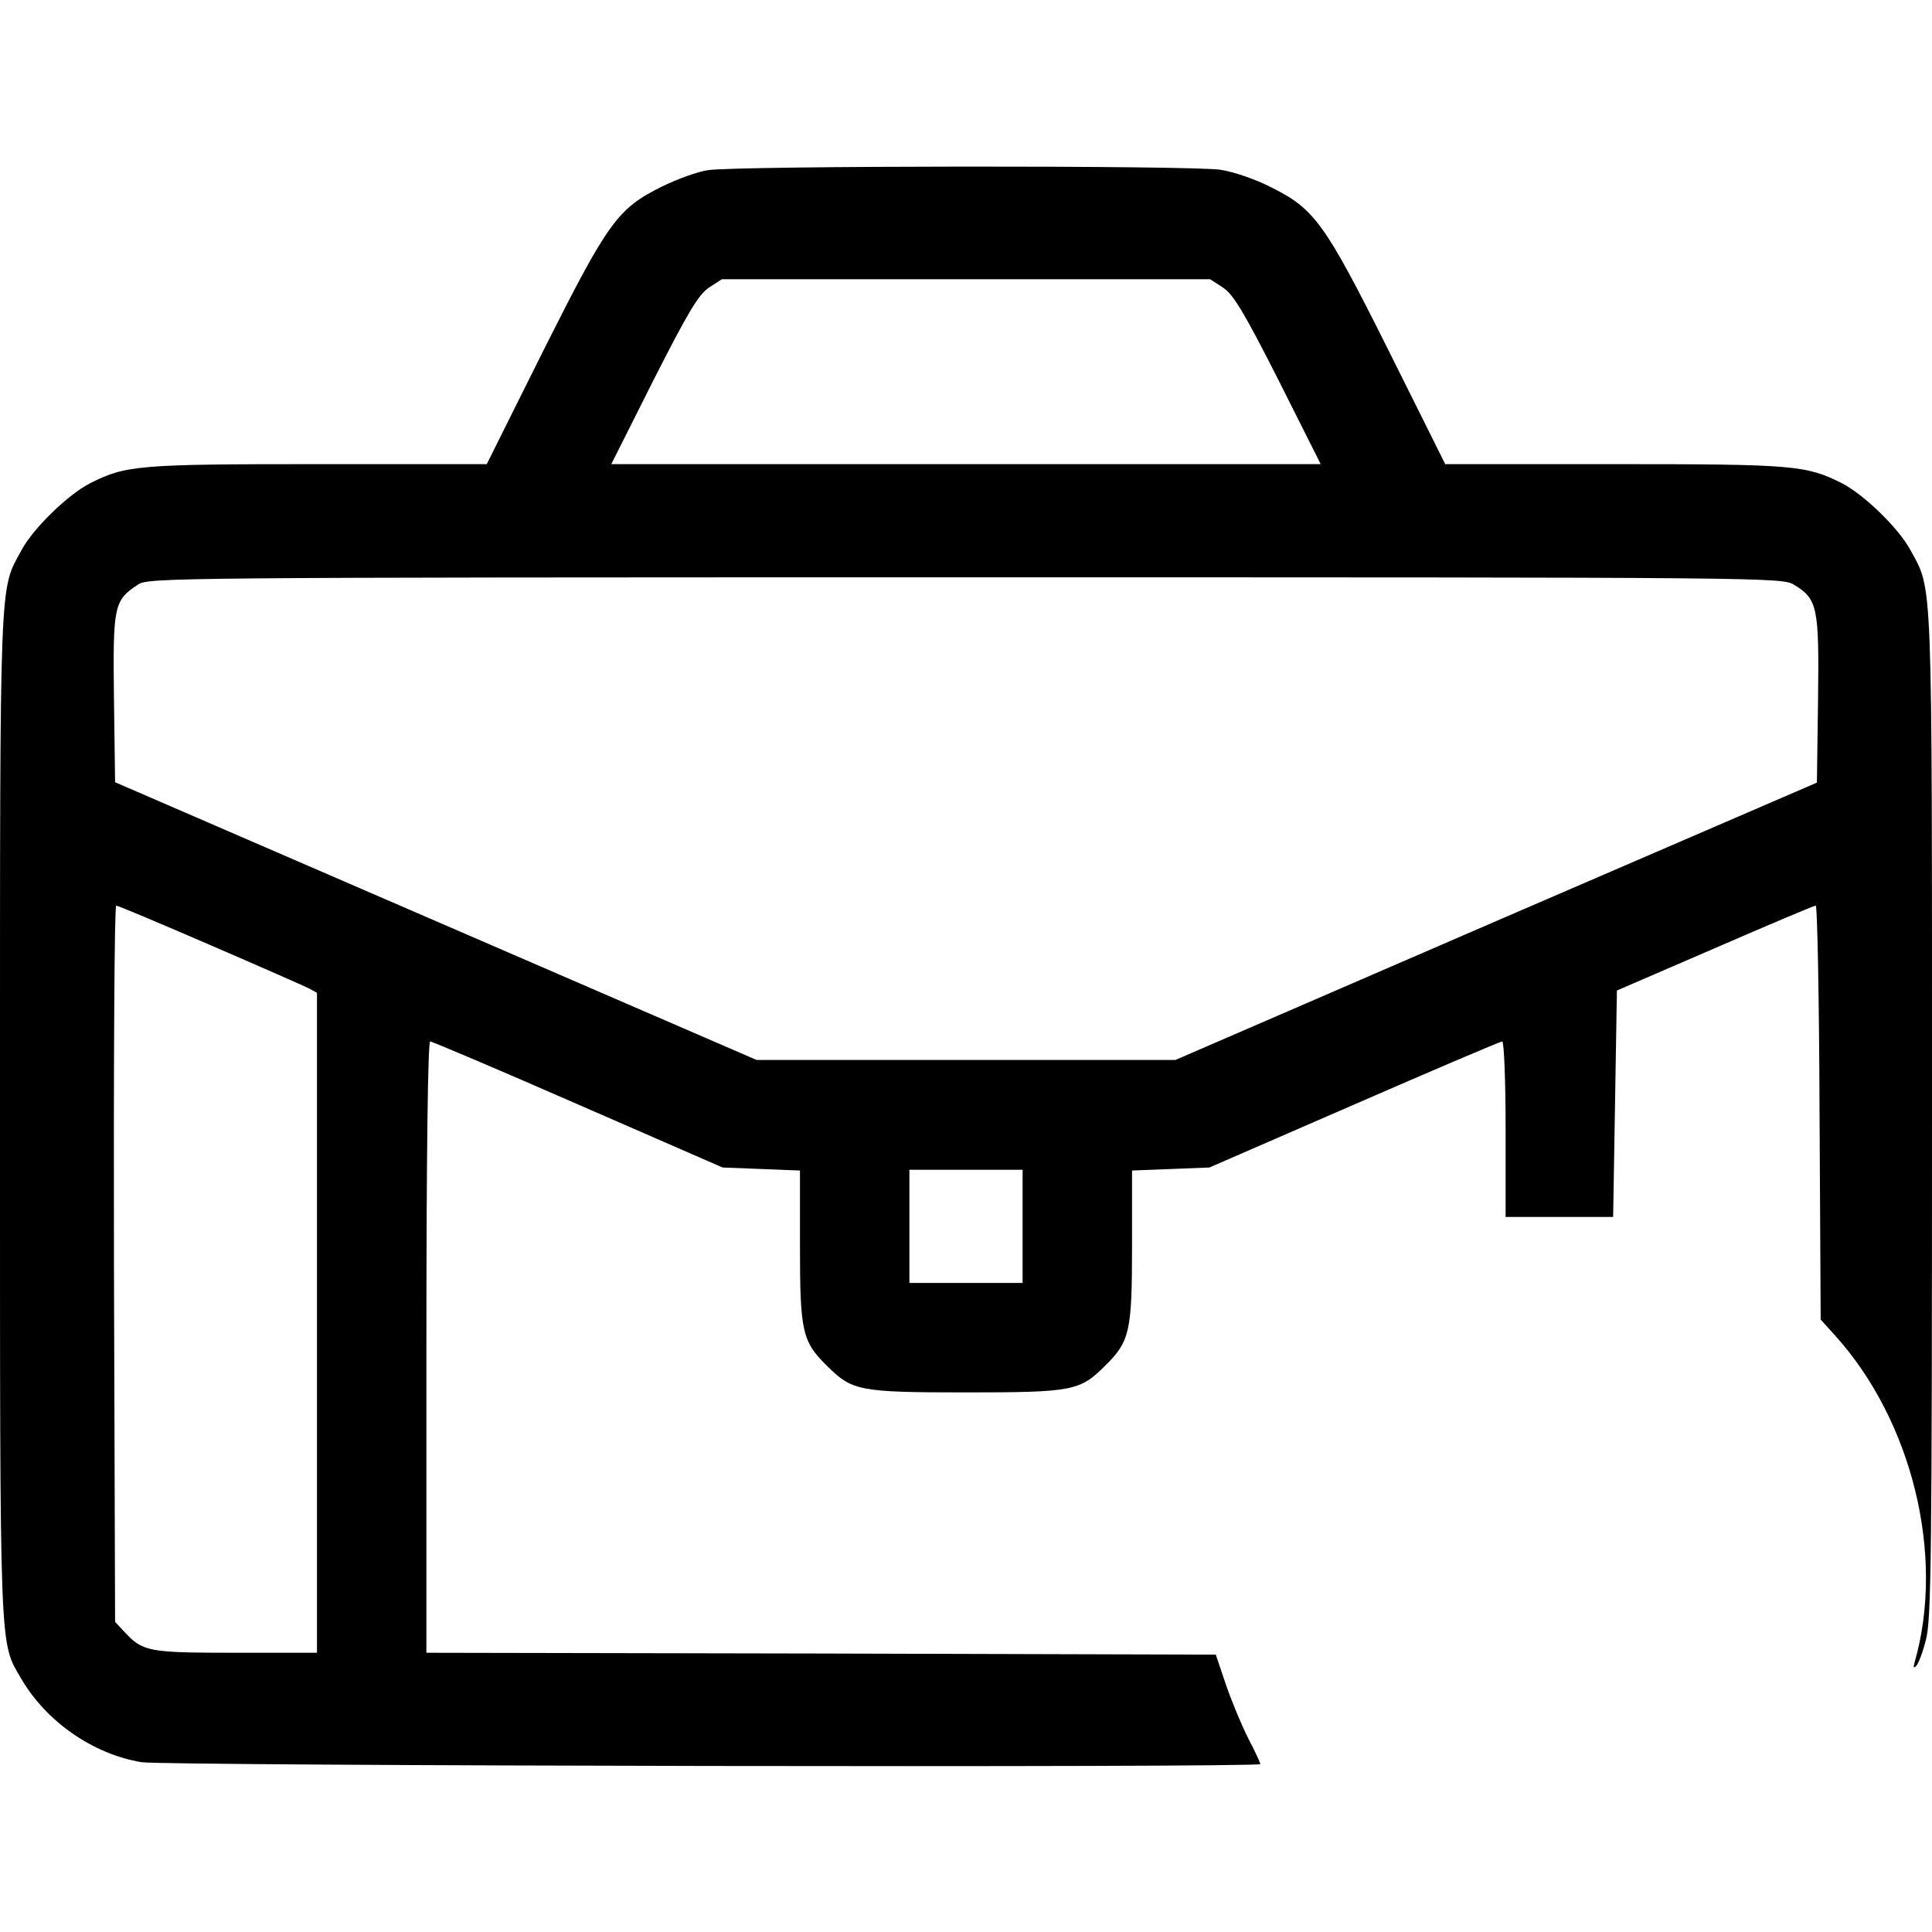 <?xml version="1.0" standalone="no"?>
<!DOCTYPE svg PUBLIC "-//W3C//DTD SVG 20010904//EN"
 "http://www.w3.org/TR/2001/REC-SVG-20010904/DTD/svg10.dtd">
<svg version="1.0" xmlns="http://www.w3.org/2000/svg"
 width="512pt" height="512pt" viewBox="0 0 512 512"
 preserveAspectRatio="xMidYMid meet">

<g transform="translate(0,512) scale(0.1,-0.1)"
fill="#000000" stroke="none">
<path d="M1876 4669 c-28 -4 -82 -24 -121 -43 -119 -59 -143 -93 -315 -435
l-150 -301 -448 0 c-477 0 -509 -3 -604 -51 -58 -30 -150 -119 -181 -177 -59
-109 -57 -44 -57 -1497 0 -1454 -2 -1393 57 -1495 67 -114 191 -199 318 -220
62 -10 2965 -15 2965 -5 0 3 -14 34 -32 68 -17 34 -44 98 -59 142 l-27 80
-1046 3 -1046 2 0 810 c0 514 4 810 10 810 5 0 182 -75 392 -167 l383 -167
103 -4 102 -4 0 -201 c0 -226 6 -252 71 -316 67 -67 85 -71 369 -71 284 0 302
4 369 71 65 64 71 90 71 316 l0 201 103 4 102 4 384 167 c211 92 387 167 392
167 5 0 9 -105 9 -232 l0 -233 142 0 143 0 5 300 5 300 259 112 c143 62 263
113 268 113 4 0 9 -247 10 -549 l3 -548 38 -42 c205 -227 292 -584 211 -866
-4 -14 -3 -17 4 -10 6 6 18 37 26 70 14 52 16 220 16 1390 0 1453 2 1388 -57
1497 -31 58 -123 147 -181 177 -95 48 -127 51 -604 51 l-448 0 -150 301 c-171
342 -197 376 -314 434 -39 20 -98 40 -131 45 -73 12 -1288 11 -1359 -1z m1365
-311 c28 -19 55 -64 147 -245 l112 -223 -940 0 -940 0 112 223 c92 181 119
226 147 245 l34 22 647 0 647 0 34 -22z m1514 -788 c62 -38 66 -60 63 -304
l-3 -220 -850 -367 -850 -368 -555 0 -555 0 -850 368 -850 368 -3 223 c-3 246
0 259 64 301 28 18 80 19 2193 19 2138 0 2164 0 2196 -20z m-4199 -954 c132
-57 250 -109 262 -115 l22 -12 0 -874 0 -875 -215 0 c-233 0 -246 3 -295 55
l-25 27 -3 949 c-1 522 1 949 6 949 5 0 116 -47 248 -104z m2154 -746 l0 -150
-150 0 -150 0 0 150 0 150 150 0 150 0 0 -150z"/>
</g>
</svg>

